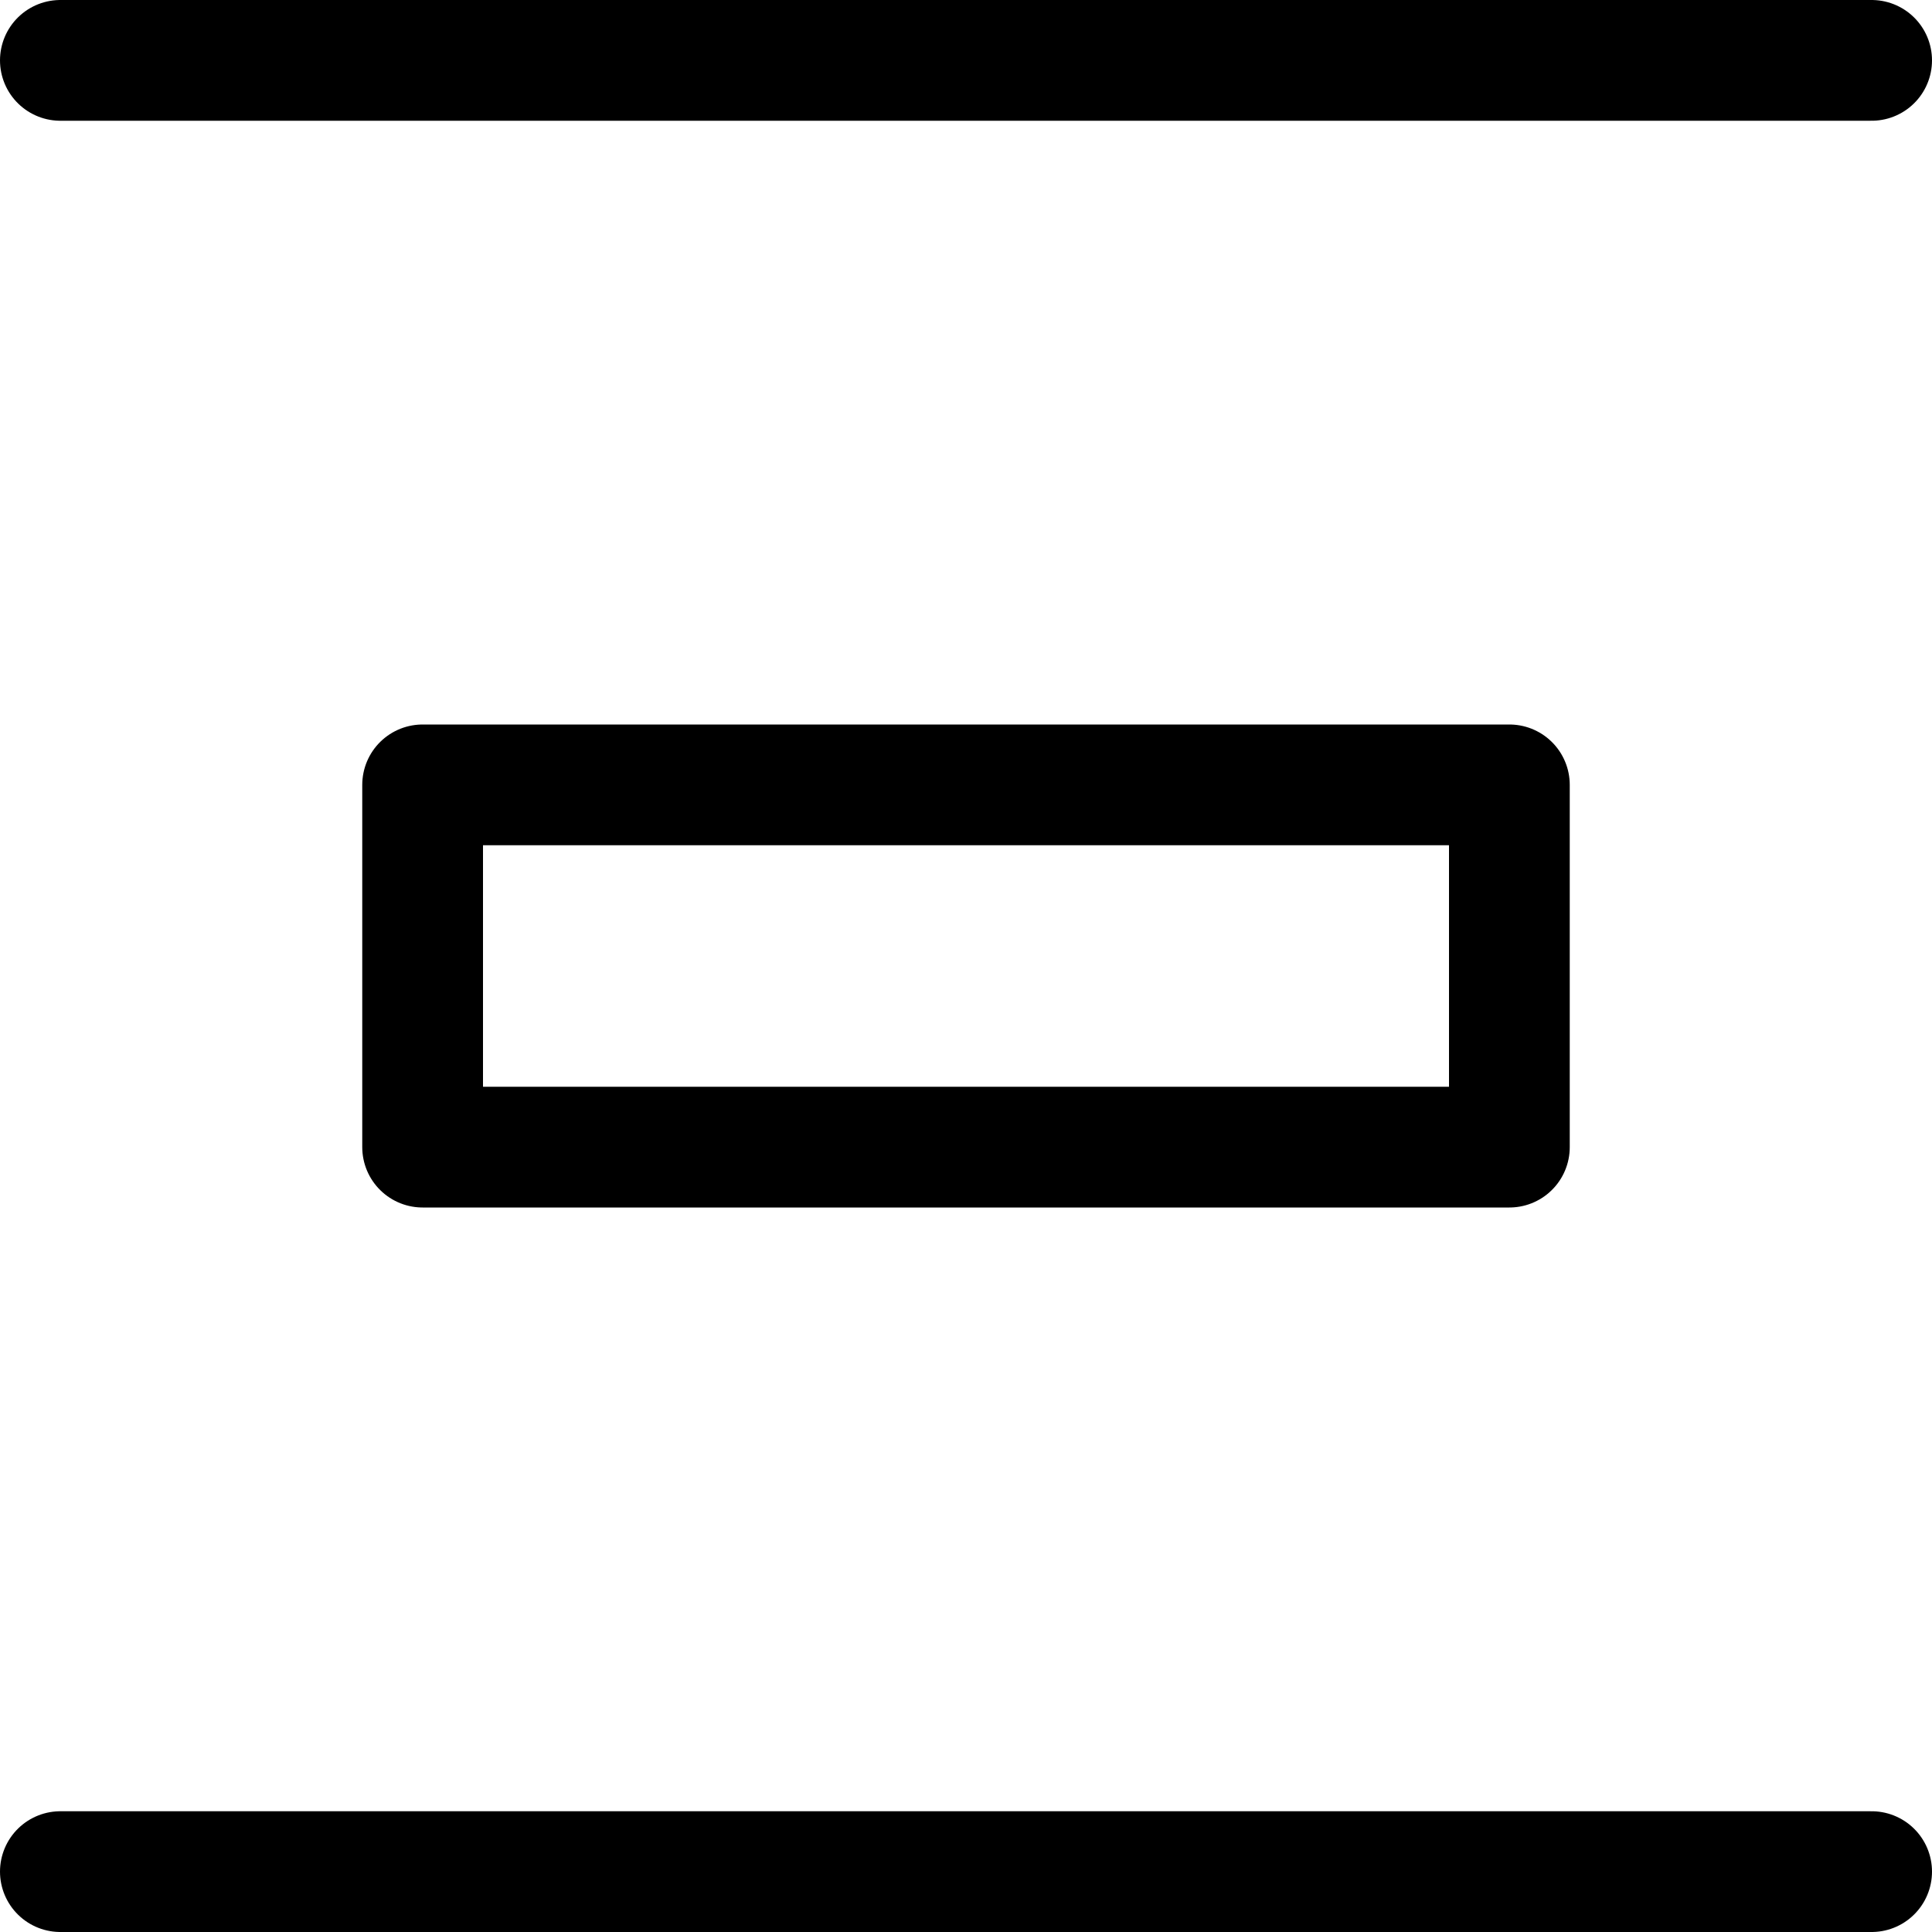 <svg xmlns="http://www.w3.org/2000/svg" viewBox="0 0 16 16"><g class="nc-icon-wrapper" stroke="currentColor"><line x1="0.5" y1="0.5" x2="15.5" y2="0.5" fill="none" stroke-linecap="round" stroke-linejoin="round" data-cap="butt" data-color="color-2"/> <line x1="0.5" y1="15.5" x2="15.5" y2="15.5" fill="none" stroke-linecap="round" stroke-linejoin="round" data-cap="butt" data-color="color-2"/> <rect x="3.5" y="6.5" width="9" height="3" fill="none" stroke="currentColor" stroke-linecap="round" stroke-linejoin="round" data-cap="butt"/></g></svg>